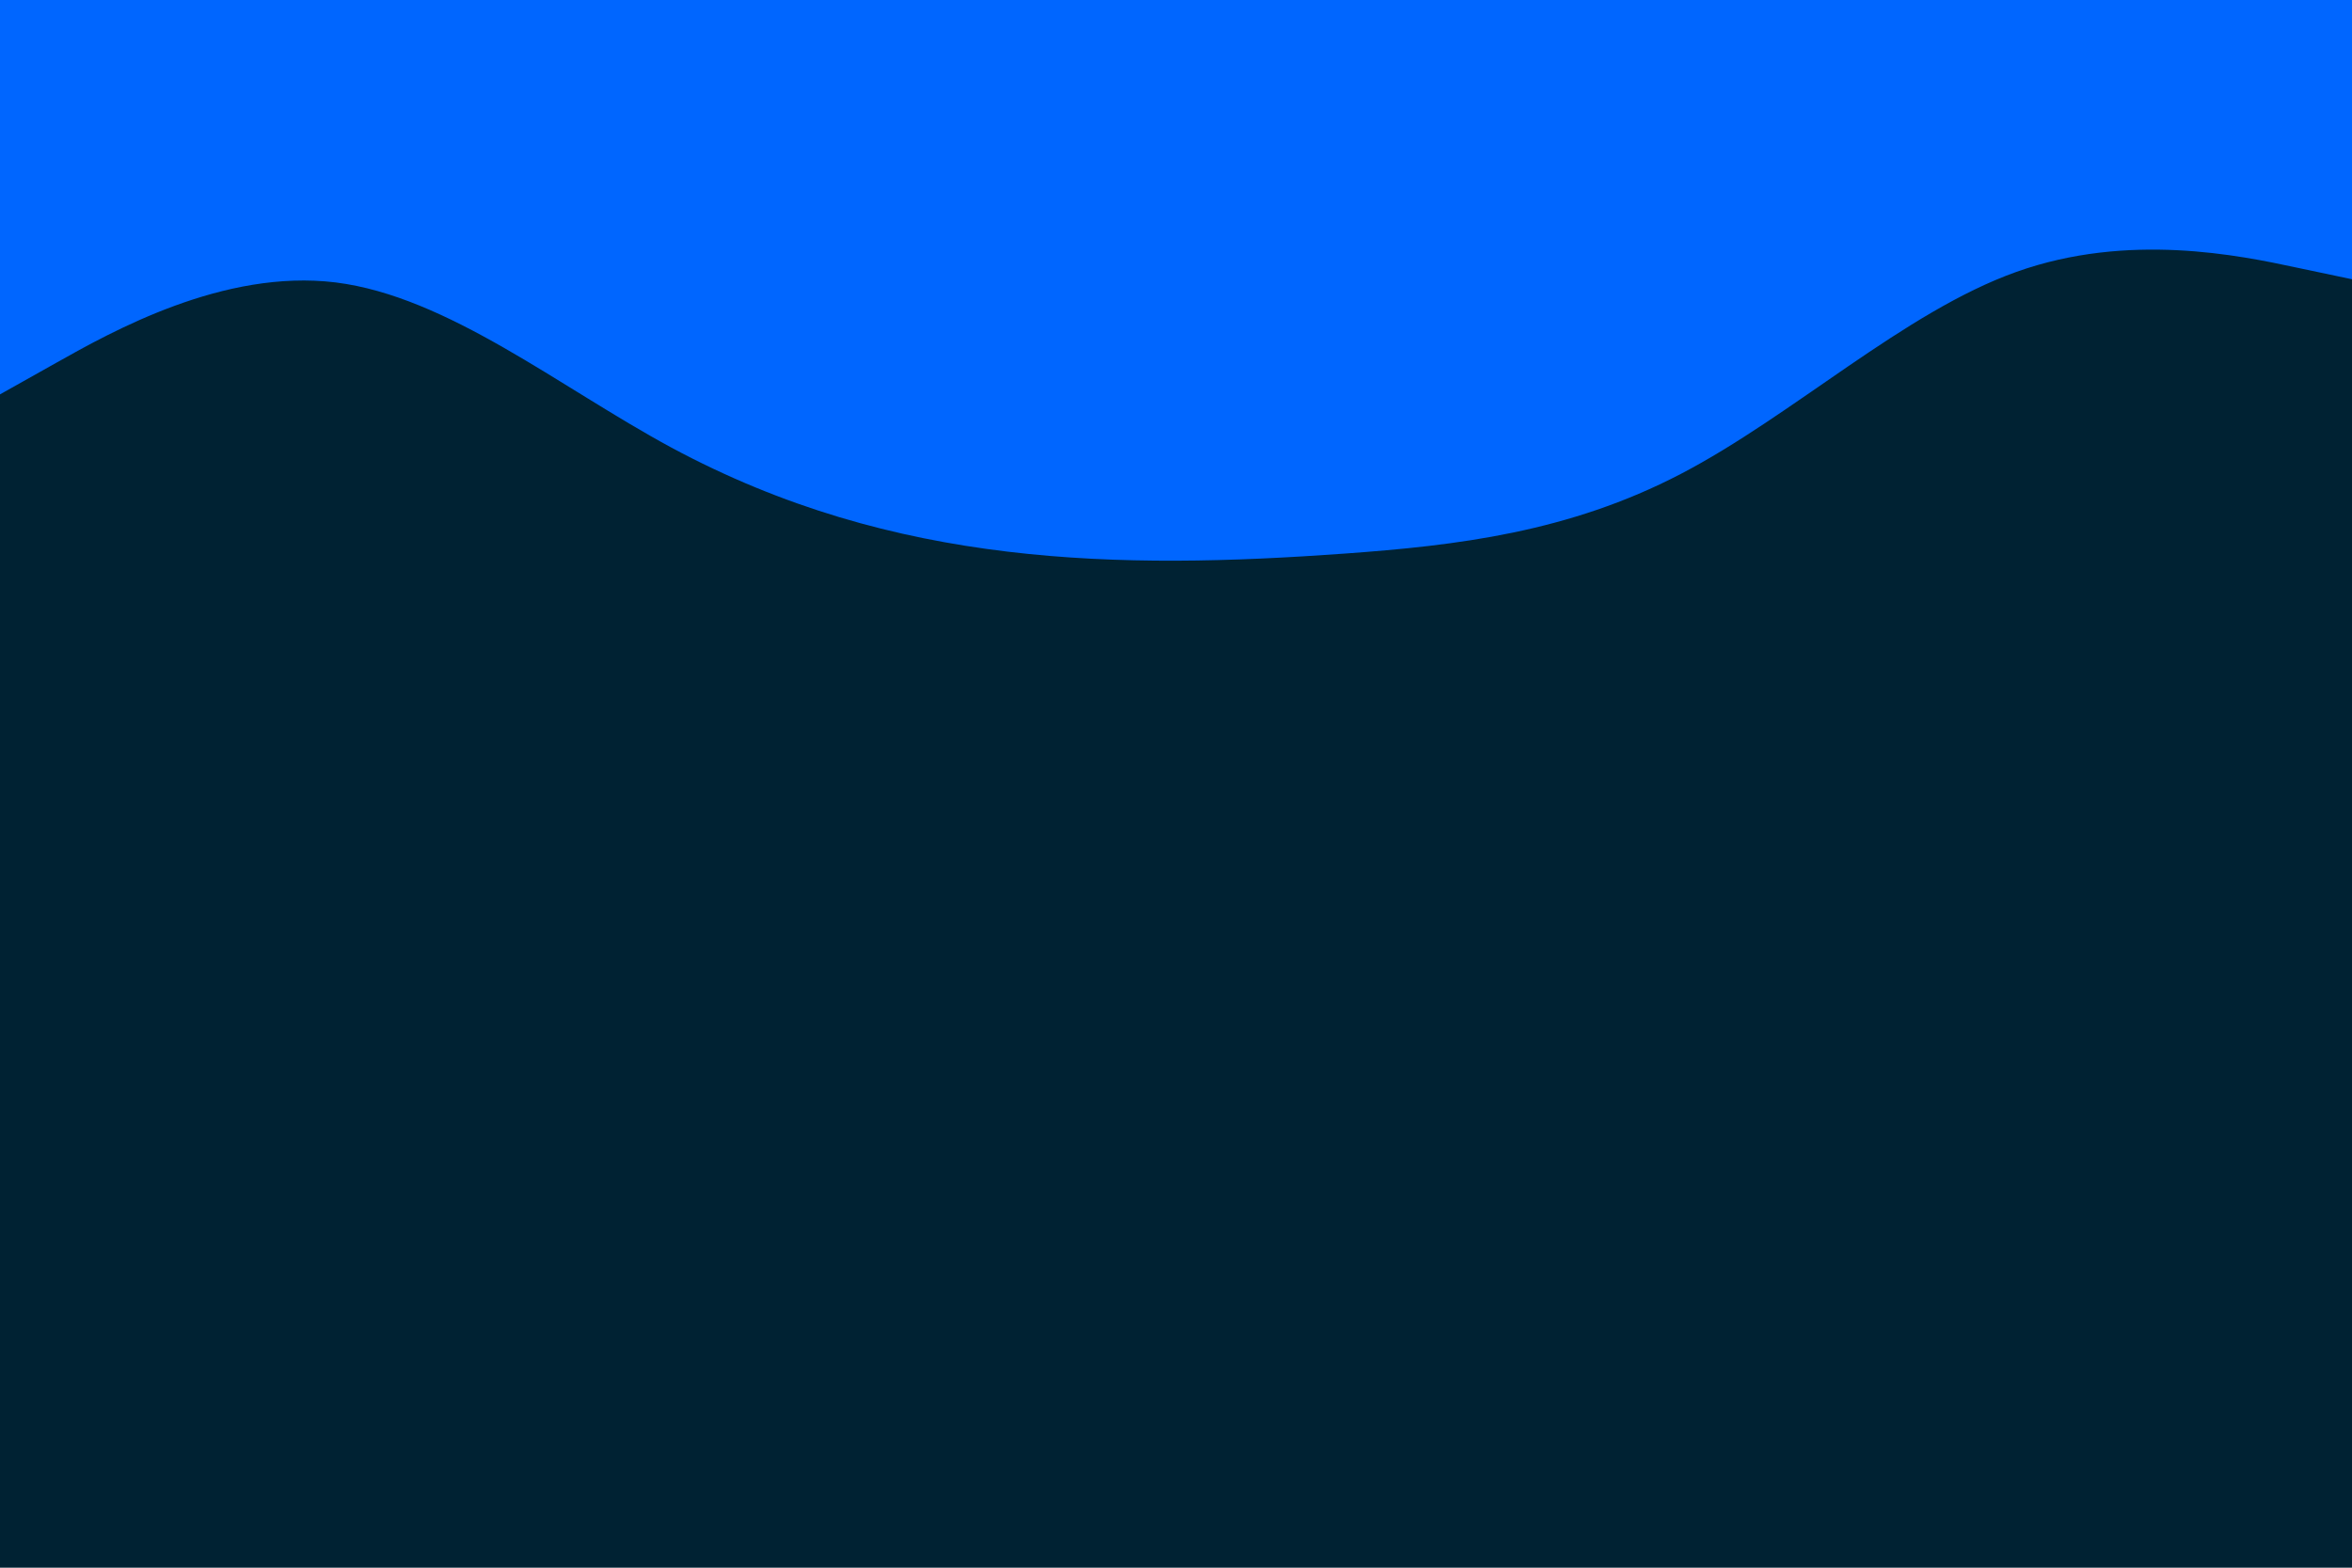 <svg id="visual" viewBox="0 0 960 640" width="960" height="640" xmlns="http://www.w3.org/2000/svg" xmlns:xlink="http://www.w3.org/1999/xlink" version="1.1"><rect x="0" y="0" width="960" height="640" fill="#002233"></rect><path d="M0 161L22.8 148.2C45.7 135.3 91.3 109.7 137 115.3C182.7 121 228.3 158 274 182.7C319.7 207.3 365.3 219.7 411.2 225.2C457 230.7 503 229.3 548.8 226C594.7 222.7 640.3 217.3 686 193.5C731.7 169.7 777.3 127.3 823 111C868.7 94.7 914.3 104.3 937.2 109.2L960 114L960 0L937.2 0C914.3 0 868.7 0 823 0C777.3 0 731.7 0 686 0C640.3 0 594.7 0 548.8 0C503 0 457 0 411.2 0C365.3 0 319.7 0 274 0C228.3 0 182.7 0 137 0C91.3 0 45.7 0 22.8 0L0 0Z" fill="#0066FF" stroke-linecap="round" stroke-linejoin="miter"></path></svg>